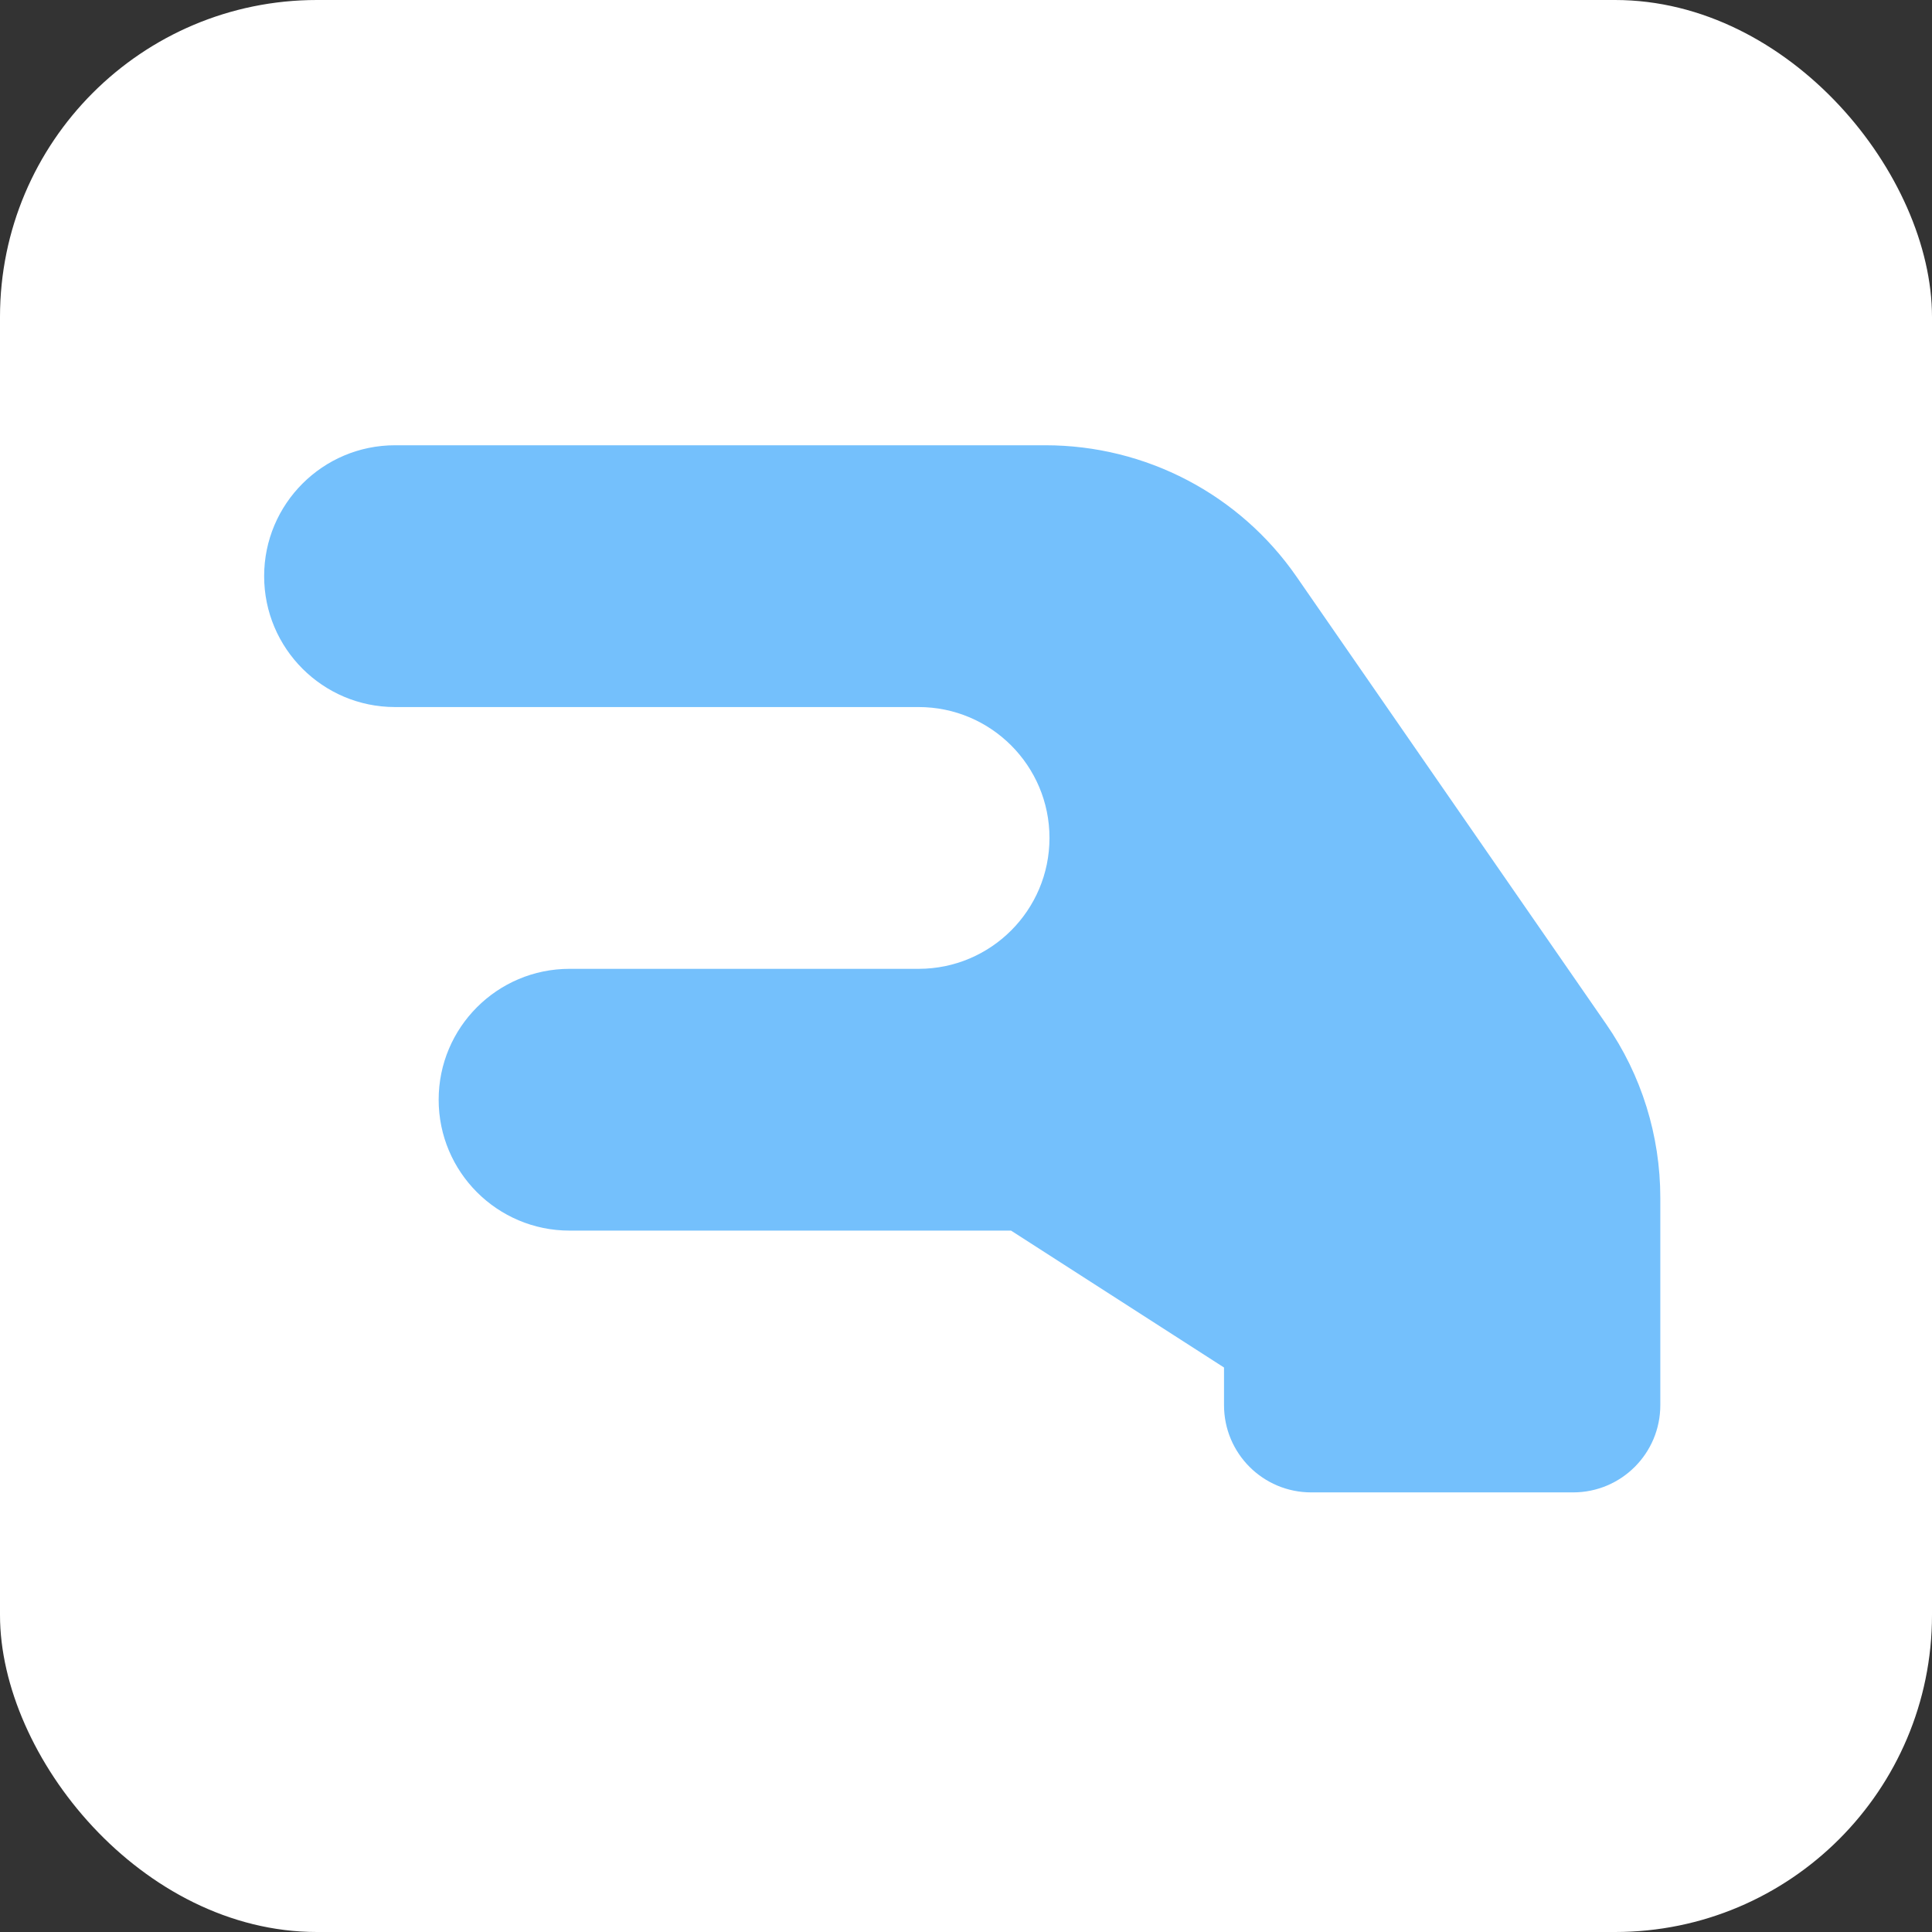 <svg width="256" height="256" viewBox="0 0 256 256" fill="none" xmlns="http://www.w3.org/2000/svg">
<rect x="0" y="0" width="256" height="256" fill="#333333" stroke="none"/>
<rect width="256" height="256" rx="42" fill="white"/>
<path d="M35 76.344C35 66.769 42.769 59 52.344 59H92.812H121.719H138.521C151.817 59 164.247 65.504 171.799 76.416L212.81 135.674C217.507 142.431 220 150.488 220 158.727V163.062V168.844V186.188C220 192.583 214.833 197.75 208.438 197.75H173.75C167.354 197.75 162.188 192.583 162.188 186.188V181.201L133.968 163.062H121.719H92.812H75.469C65.894 163.062 58.125 155.294 58.125 145.719C58.125 136.144 65.894 128.375 75.469 128.375H92.812H121.719C131.294 128.375 139.062 120.606 139.062 111.031C139.062 101.456 131.294 93.688 121.719 93.688H92.812H52.344C42.769 93.688 35 85.919 35 76.344Z" fill="#74C0FC"/>
</svg>

